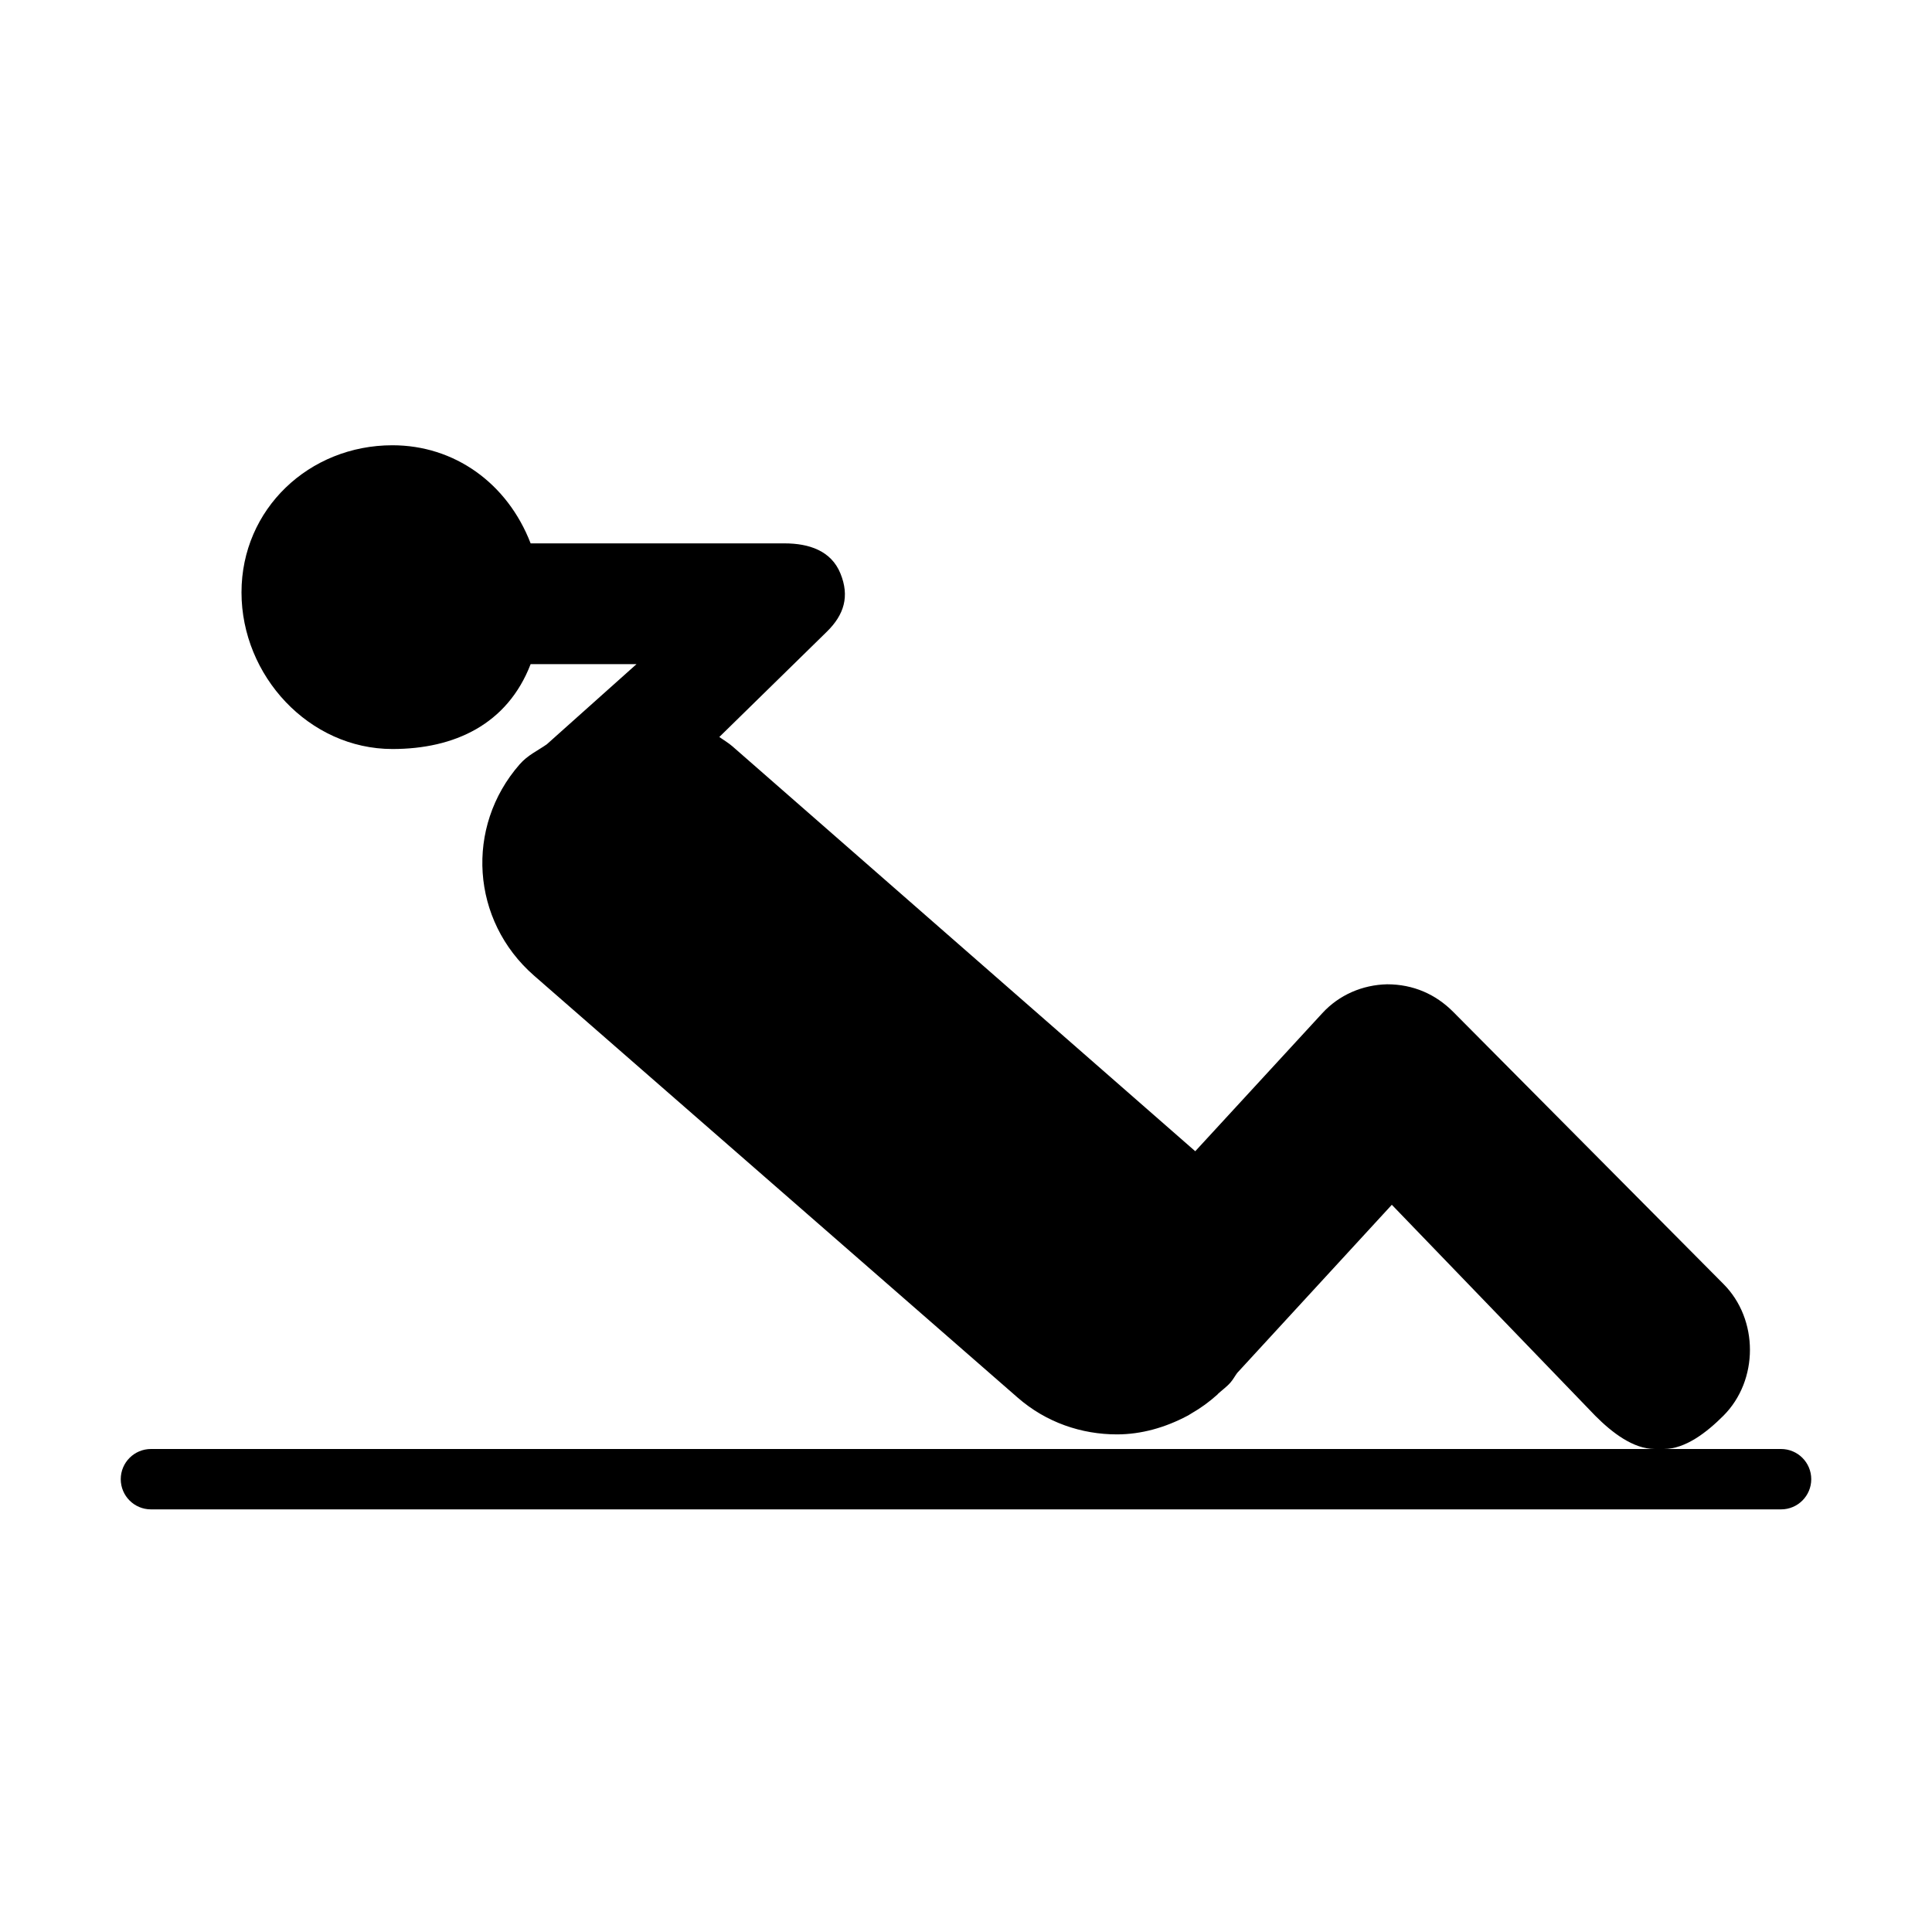 <svg xmlns="http://www.w3.org/2000/svg" width="32" height="32" enable-background="new 0 0 32 32" viewBox="0 0 32 32"><path d="M 6.5 7.375 C 5.119 7.375 4 8.432 4 9.812 C 4 11.193 5.119 12.406 6.5 12.406 C 7.525 12.406 8.403 12 8.789 11 L 10.543 11 L 9.057 12.328 C 8.895 12.441 8.743 12.505 8.607 12.66 C 7.698 13.699 7.804 15.249 8.844 16.158 L 16.855 23.148 C 17.33 23.563 17.916 23.758 18.5 23.758 C 18.903 23.758 19.299 23.645 19.662 23.453 C 19.689 23.441 19.712 23.422 19.738 23.408 C 19.888 23.322 20.03 23.219 20.162 23.1 C 20.164 23.098 20.166 23.096 20.168 23.094 L 20.174 23.086 C 20.243 23.023 20.32 22.969 20.383 22.896 C 20.425 22.848 20.454 22.791 20.492 22.74 L 23.053 19.955 L 26.424 23.451 C 26.697 23.725 27.05 24 27.408 24 L 18.5 24 L 2.5 24 C 2.224 24 2 24.224 2 24.5 C 2 24.776 2.224 25 2.5 25 L 29.5 25 C 29.776 25 30 24.776 30 24.5 C 30 24.224 29.776 24 29.5 24 L 27.559 24 C 27.916 24 28.271 23.723 28.545 23.449 C 29.131 22.863 29.131 21.852 28.545 21.266 L 24.068 16.758 C 23.78 16.469 23.41 16.303 22.975 16.303 C 22.566 16.312 22.179 16.479 21.902 16.781 L 19.797 19.068 L 12.133 12.363 C 12.064 12.303 11.988 12.259 11.914 12.207 L 13.693 10.465 C 13.984 10.181 14.074 9.875 13.92 9.498 C 13.767 9.122 13.4 9 12.994 9 L 8.789 9 C 8.403 8 7.525 7.375 6.5 7.375 z "/></svg>